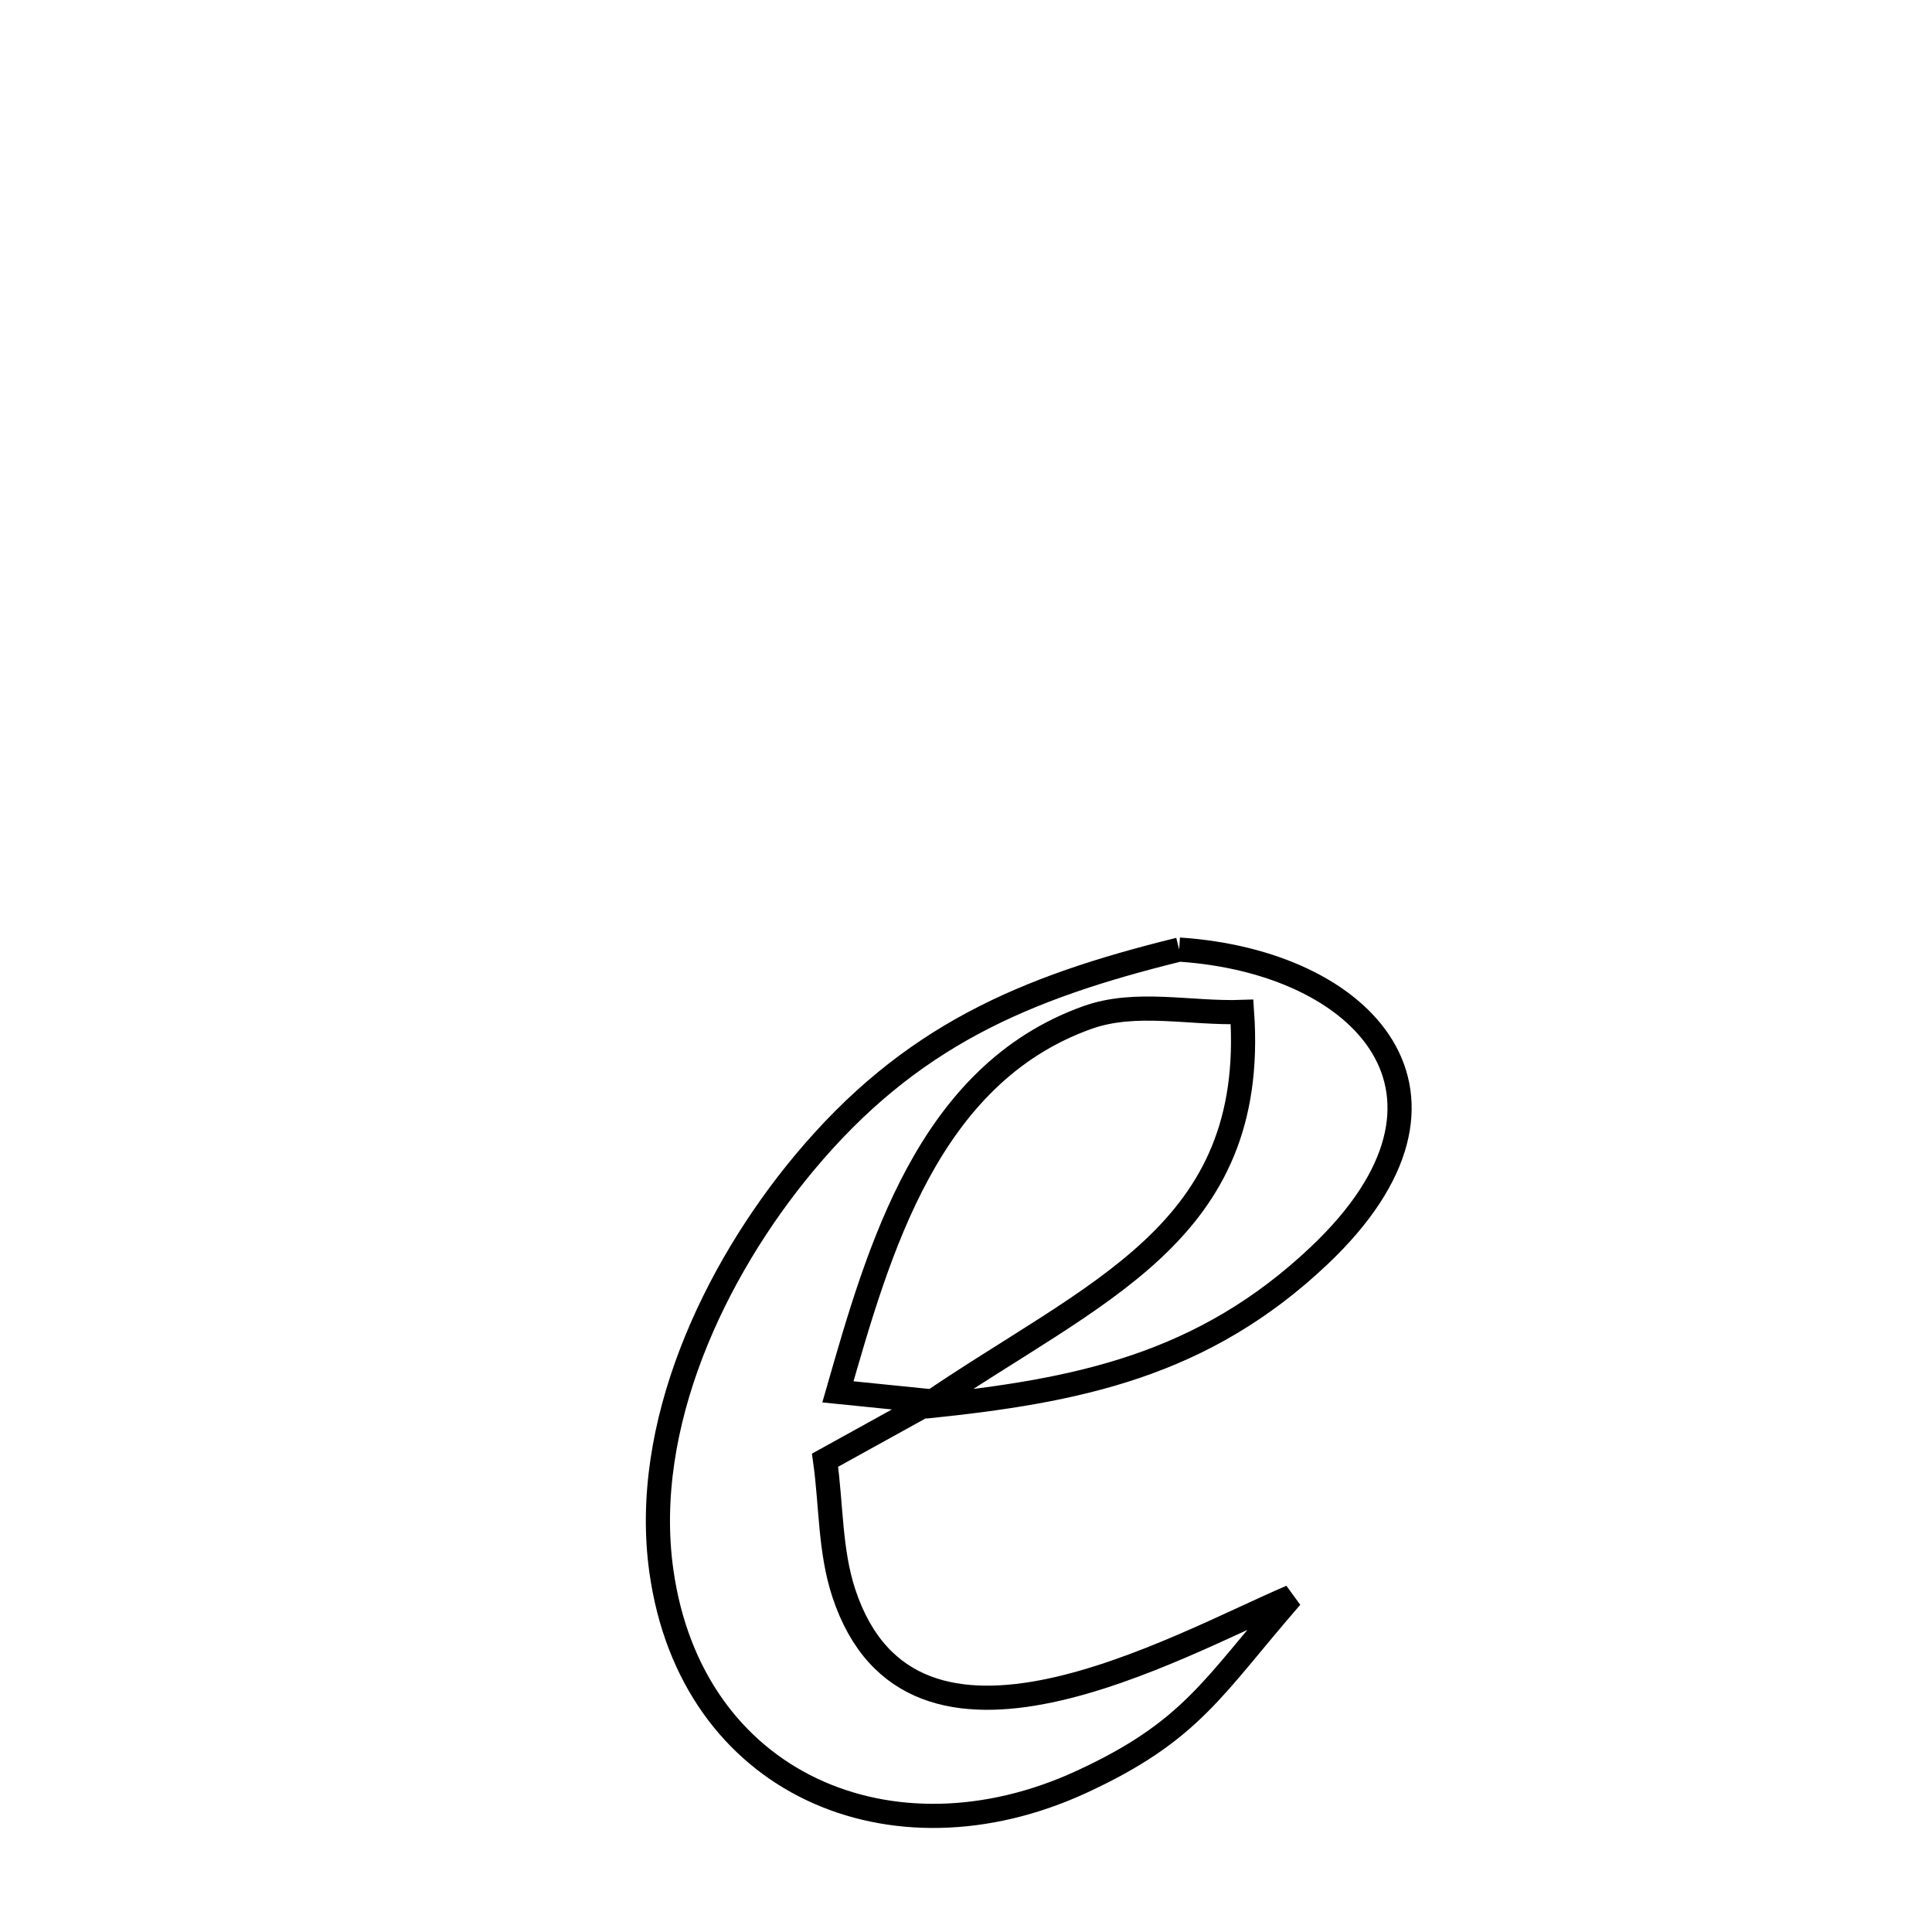 <svg xmlns="http://www.w3.org/2000/svg" viewBox="0.0 0.0 24.0 24.0" height="200px" width="200px"><path fill="none" stroke="black" stroke-width=".3" stroke-opacity="1.0"  filling="0" d="M14.648 11.796 L14.648 11.796 C16.95 11.947 18.495 13.598 16.392 15.593 C14.945 16.965 13.386 17.28 11.49 17.473 L11.49 17.473 C13.593 16.03 15.623 15.335 15.429 12.571 L15.429 12.571 C14.789 12.594 14.111 12.424 13.508 12.64 C11.523 13.349 10.912 15.541 10.409 17.29 L10.409 17.29 C10.797 17.329 11.185 17.369 11.572 17.408 L11.572 17.408 C11.131 17.652 10.69 17.895 10.249 18.139 L10.249 18.139 C10.327 18.69 10.308 19.264 10.483 19.793 C11.327 22.342 14.595 20.454 16.039 19.837 L16.039 19.837 C15.065 20.957 14.804 21.505 13.428 22.138 C11.083 23.217 8.586 22.171 8.215 19.511 C7.964 17.711 8.87 15.792 9.987 14.451 C11.302 12.872 12.721 12.271 14.648 11.796 L14.648 11.796"></path></svg>